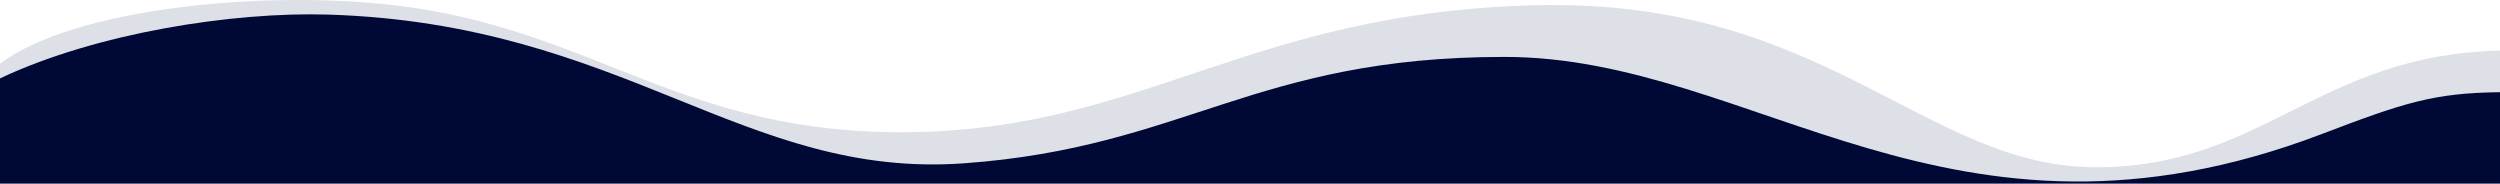 <svg version="1.2" xmlns="http://www.w3.org/2000/svg" width="1920" height="141"><path id="Layer" d="M1920 38.9v102.3H0V48.9C57.2 6 202.7-7.7 302.7 4c154.2 18 220.5 99.9 396.5 97.5C879.4 99.1 959.6 9.1 1180.1 4c220.5-5.1 297.6 122.9 427.1 124.4s172.7-86.6 312.8-89.5z" fill="#dee0e7"/><path id="Layer" d="M1920 70.8v70.4H0v-81C74.4 25.1 179.3 9 251.8 11.2 480 18.2 571 137.7 740.6 125.4c169.6-12.3 222.6-81.7 414.8-81.7 192.2 0 343.1 167.4 627.3 59.4 63.9-24.4 86.5-31.7 137.3-32.3z" fill="#000936"/></svg>